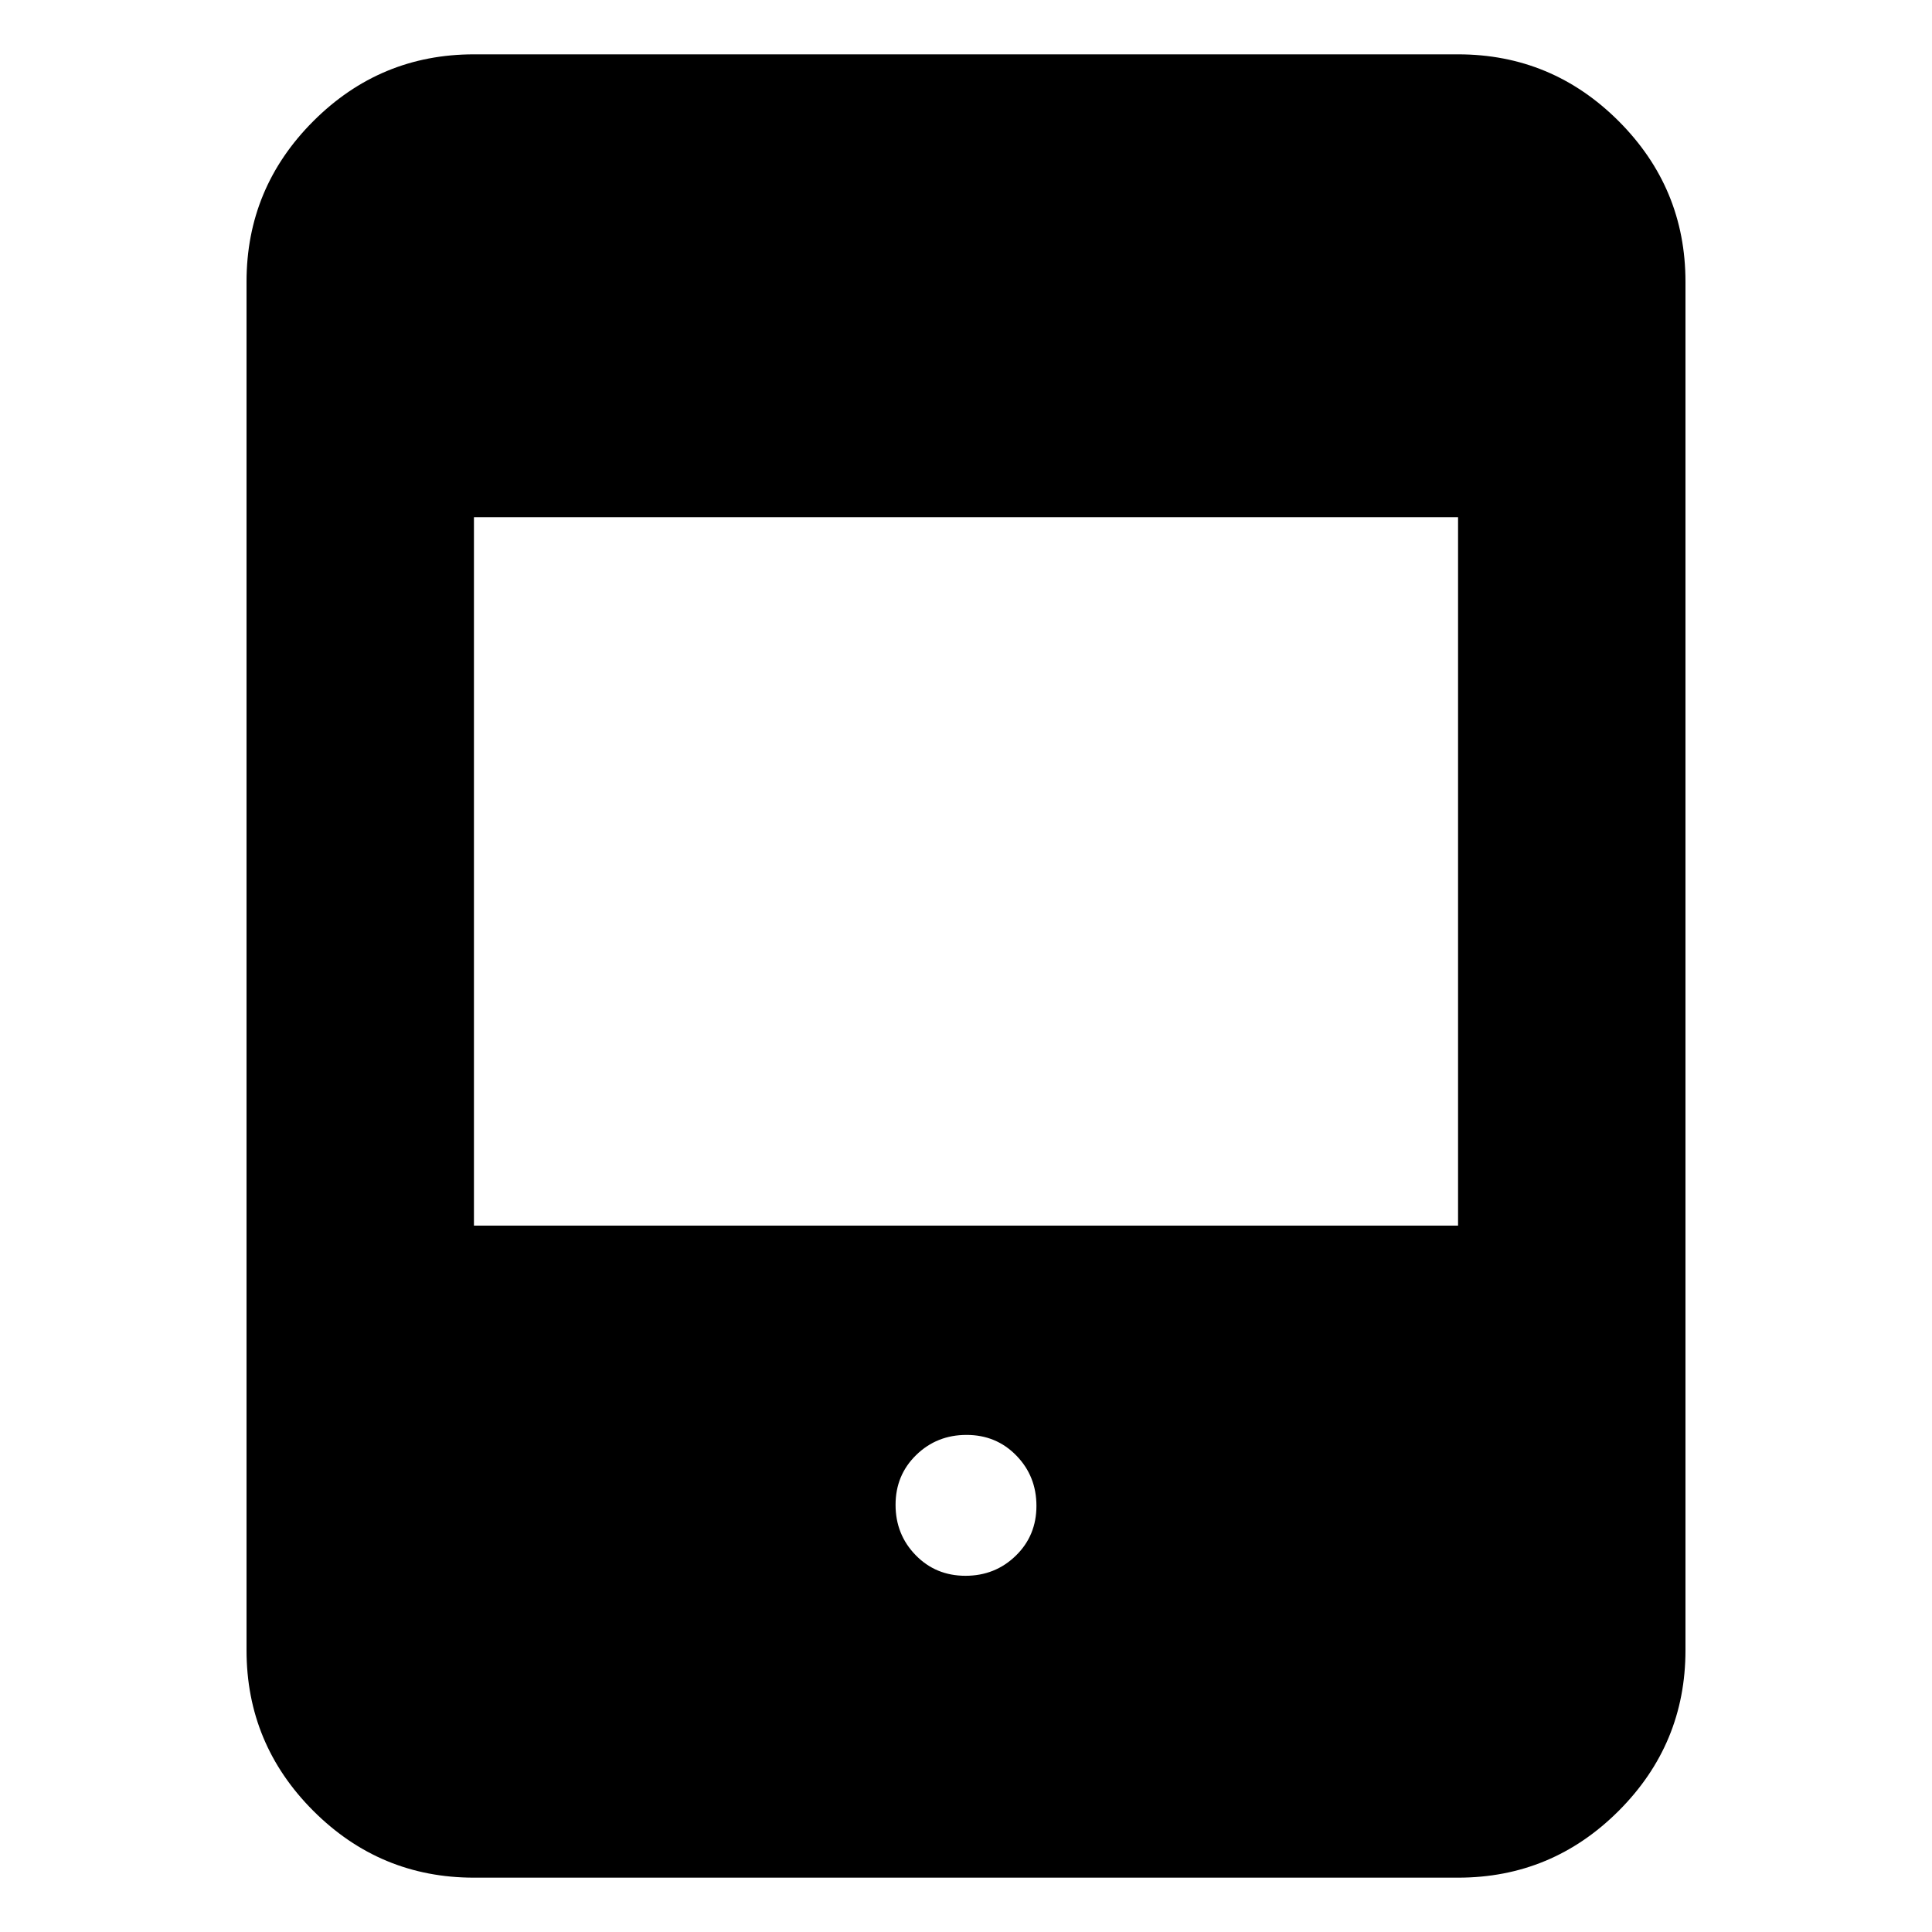 <svg xmlns="http://www.w3.org/2000/svg" height="20" viewBox="0 -960 960 960" width="20"><path d="M479.74-177q14.76 0 25.01-9.99Q515-196.97 515-211.74q0-14.76-9.99-25.01Q495.03-247 480.26-247q-14.76 0-25.01 9.99Q445-227.03 445-212.26q0 14.76 9.99 25.01Q464.97-177 479.74-177ZM235.5-27q-46.61 0-79.81-33.19Q122.5-93.39 122.5-140v-680q0-46.61 33.19-79.81Q188.89-933 235.5-933h489q46.61 0 79.81 33.19 33.19 33.2 33.19 79.81v680q0 46.61-33.19 79.81Q771.11-27 724.5-27h-489Zm0-324h489v-352h-489v352Z"/></svg>